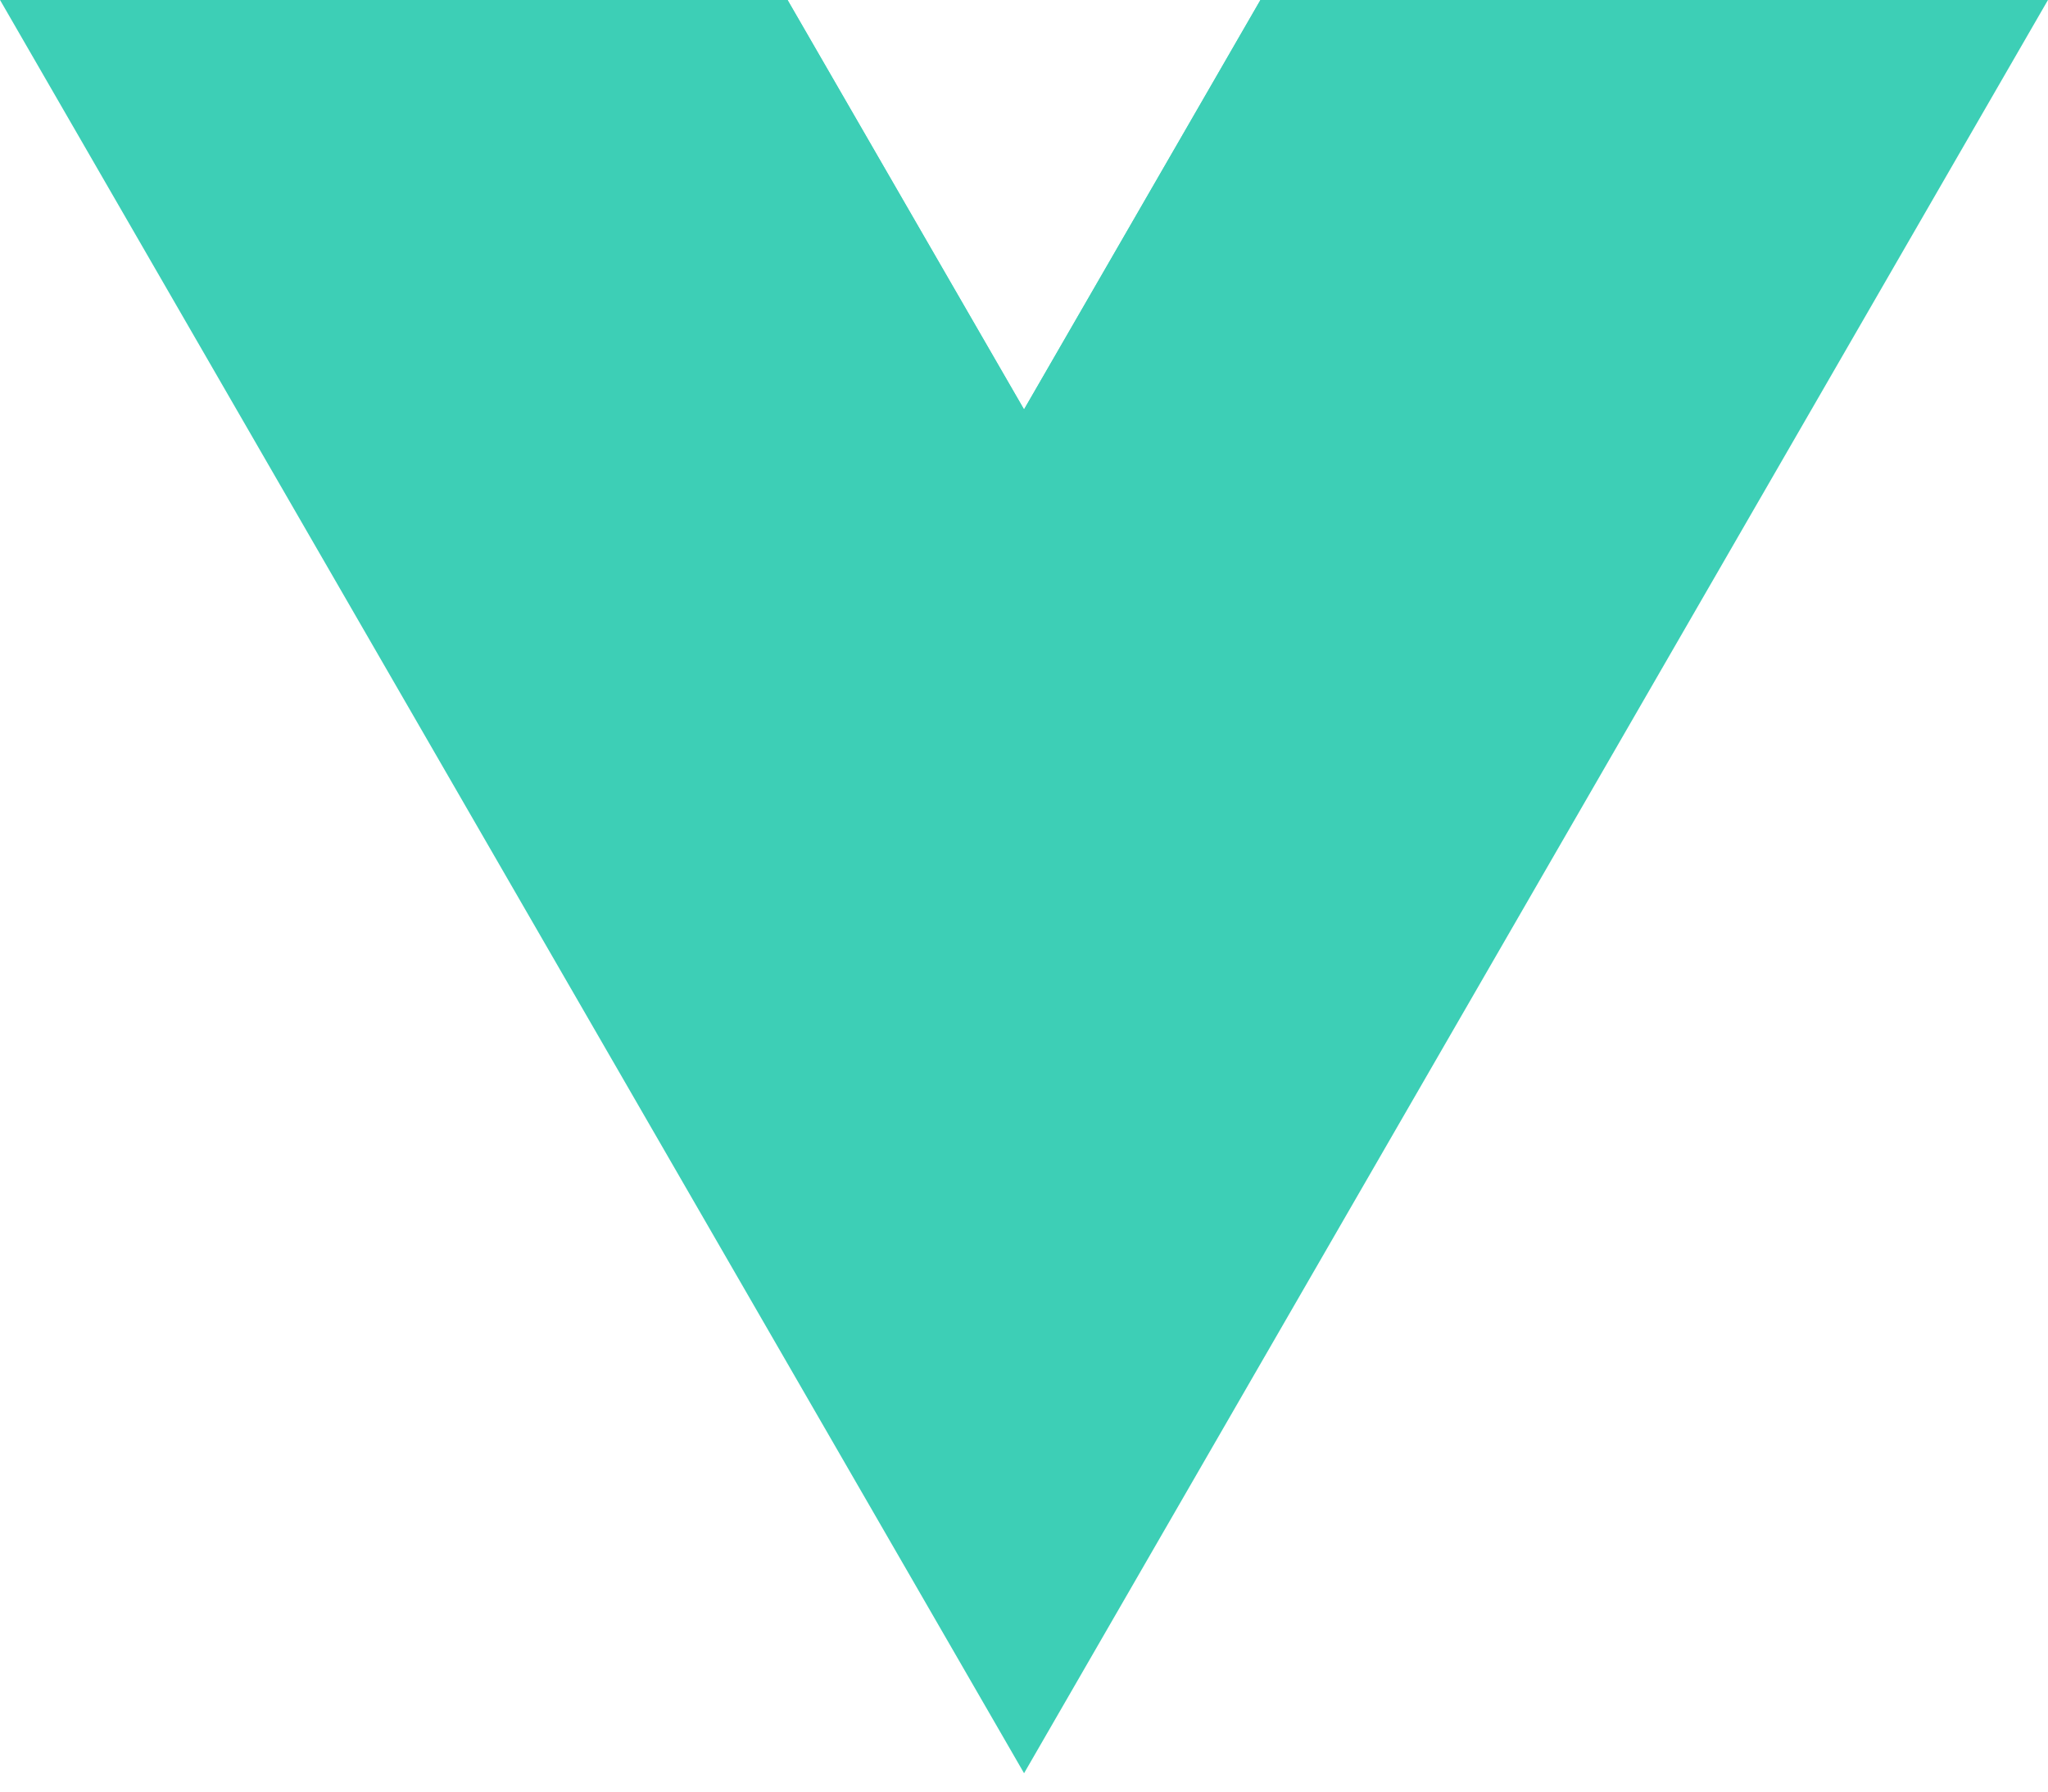 <ns0:svg xmlns:ns0="http://www.w3.org/2000/svg" width="32" height="28" viewBox="0 0 32 28" fill="none">
<ns0:path d="M19.695 -0.001L16.001 6.399L12.305 -0.001H0L16.001 27.713L32 -0.001H19.695Z" fill="#3dcfb6" />
<ns0:path d="M19.695 -0.001L16 6.399L12.305 -0.001H6.4L16 16.627L25.6 -0.001H19.695Z" fill="#3dcfb6" />
</ns0:svg>